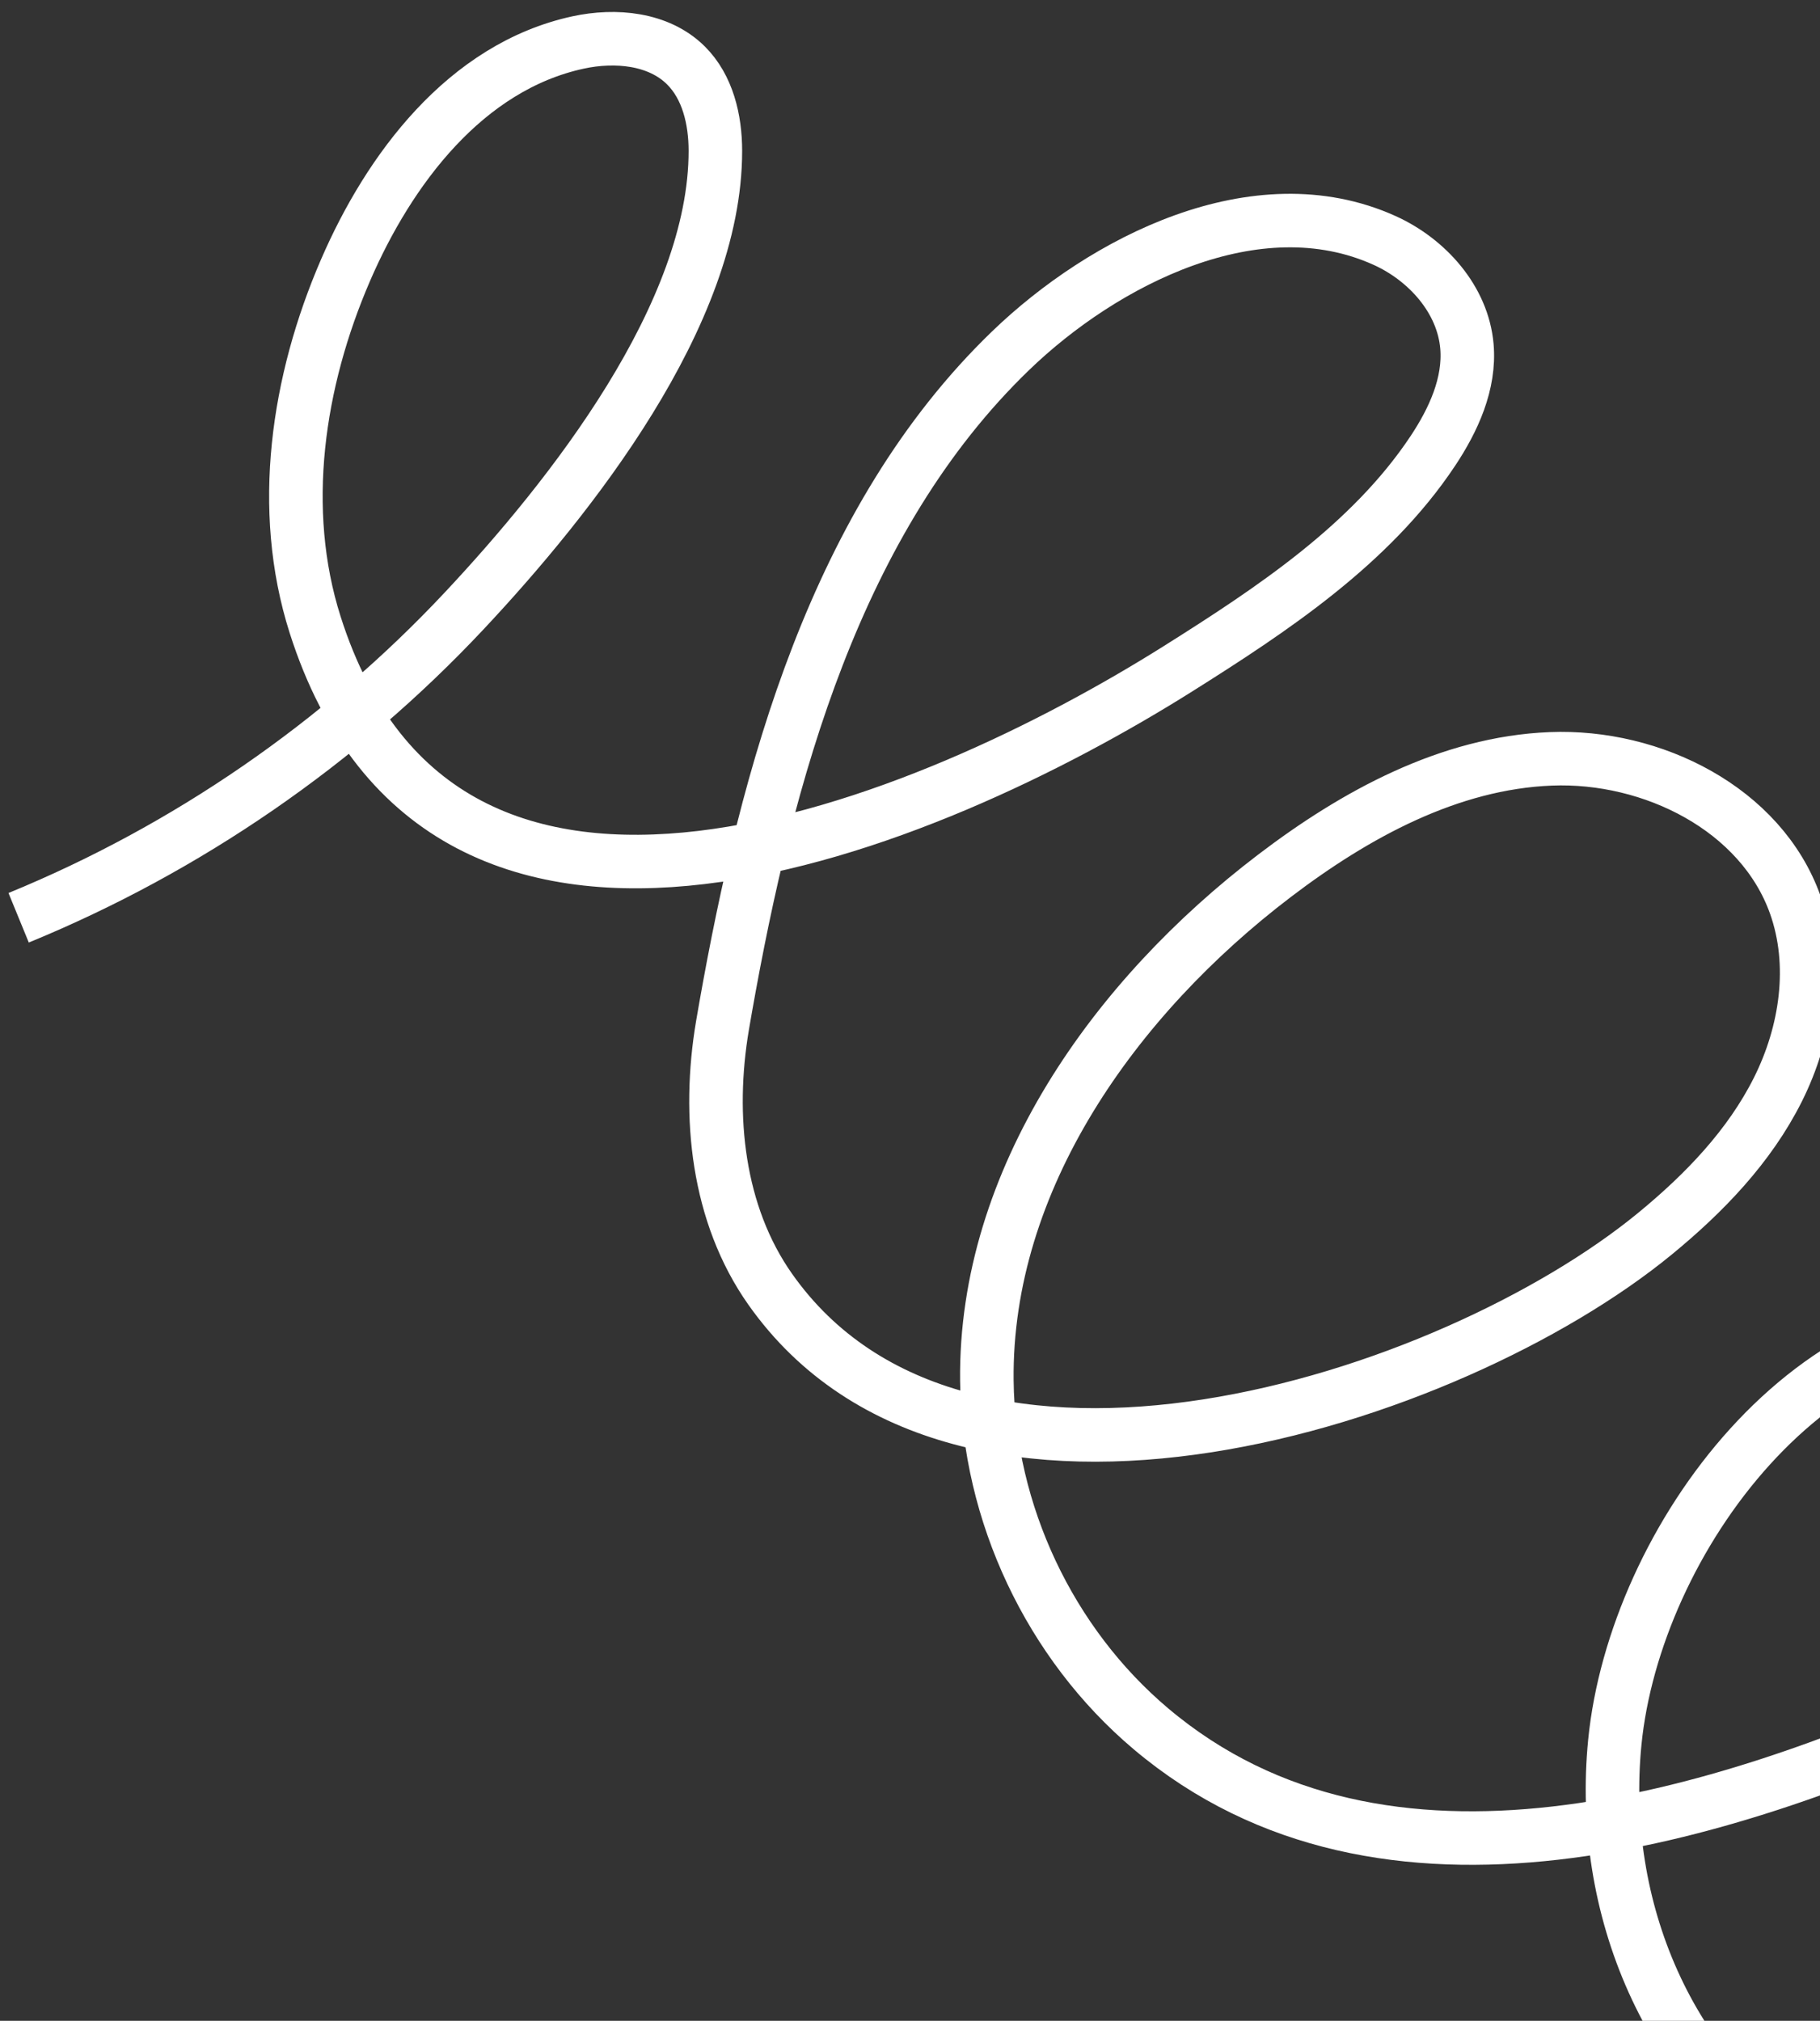 <svg width="136" height="151" viewBox="0 0 136 151" fill="none" xmlns="http://www.w3.org/2000/svg">
<rect x="0" y="0" width="136" height="151" fill="#333333" stroke="none"/>
<path d="M1.393 68.578C13.951 63.428 25.412 55.541 34.694 45.637C42.61 37.191 53.468 23.504 53.457 11.264C53.455 8.952 52.891 6.508 51.25 4.881C49.216 2.867 45.993 2.568 43.196 3.175C34.77 5.004 29.066 12.683 25.822 20.184C22.227 28.497 20.801 38.047 23.548 46.68C33.184 76.958 69.409 61.691 88.046 49.959C95.028 45.564 102.428 40.678 107.068 33.697C108.616 31.368 109.857 28.66 109.616 25.875C109.314 22.386 106.655 19.411 103.464 17.967C93.865 13.626 82.433 19.538 75.529 26.195C62.428 38.826 57.299 57.91 54.222 75.279C54.142 75.733 54.063 76.186 53.986 76.64C52.843 83.391 53.61 90.742 57.556 96.338C71.803 116.547 108.398 104.722 123.671 92.183C127.345 89.167 130.727 85.664 132.855 81.413C134.982 77.162 135.745 72.075 134.149 67.598C131.599 60.448 123.466 56.399 115.881 56.703C108.297 57.006 101.282 60.842 95.242 65.439C83.293 74.532 73.583 88.148 73.743 103.161C73.849 113.05 78.445 122.805 86.005 129.182C103.484 143.927 128.715 135.784 147.1 127.488C153.166 124.752 159.575 120.432 161.961 113.926C162.991 111.117 163.151 107.903 161.925 105.175C160.29 101.535 156.386 99.268 152.425 98.791C135.584 96.762 122.148 115.128 120.666 130.2C119.458 142.493 124.627 155.02 135.249 161.671C147.516 169.353 163.078 169.909 177.081 168.596" stroke="white" stroke-width="4" stroke-miterlimit="10"/>
</svg>
